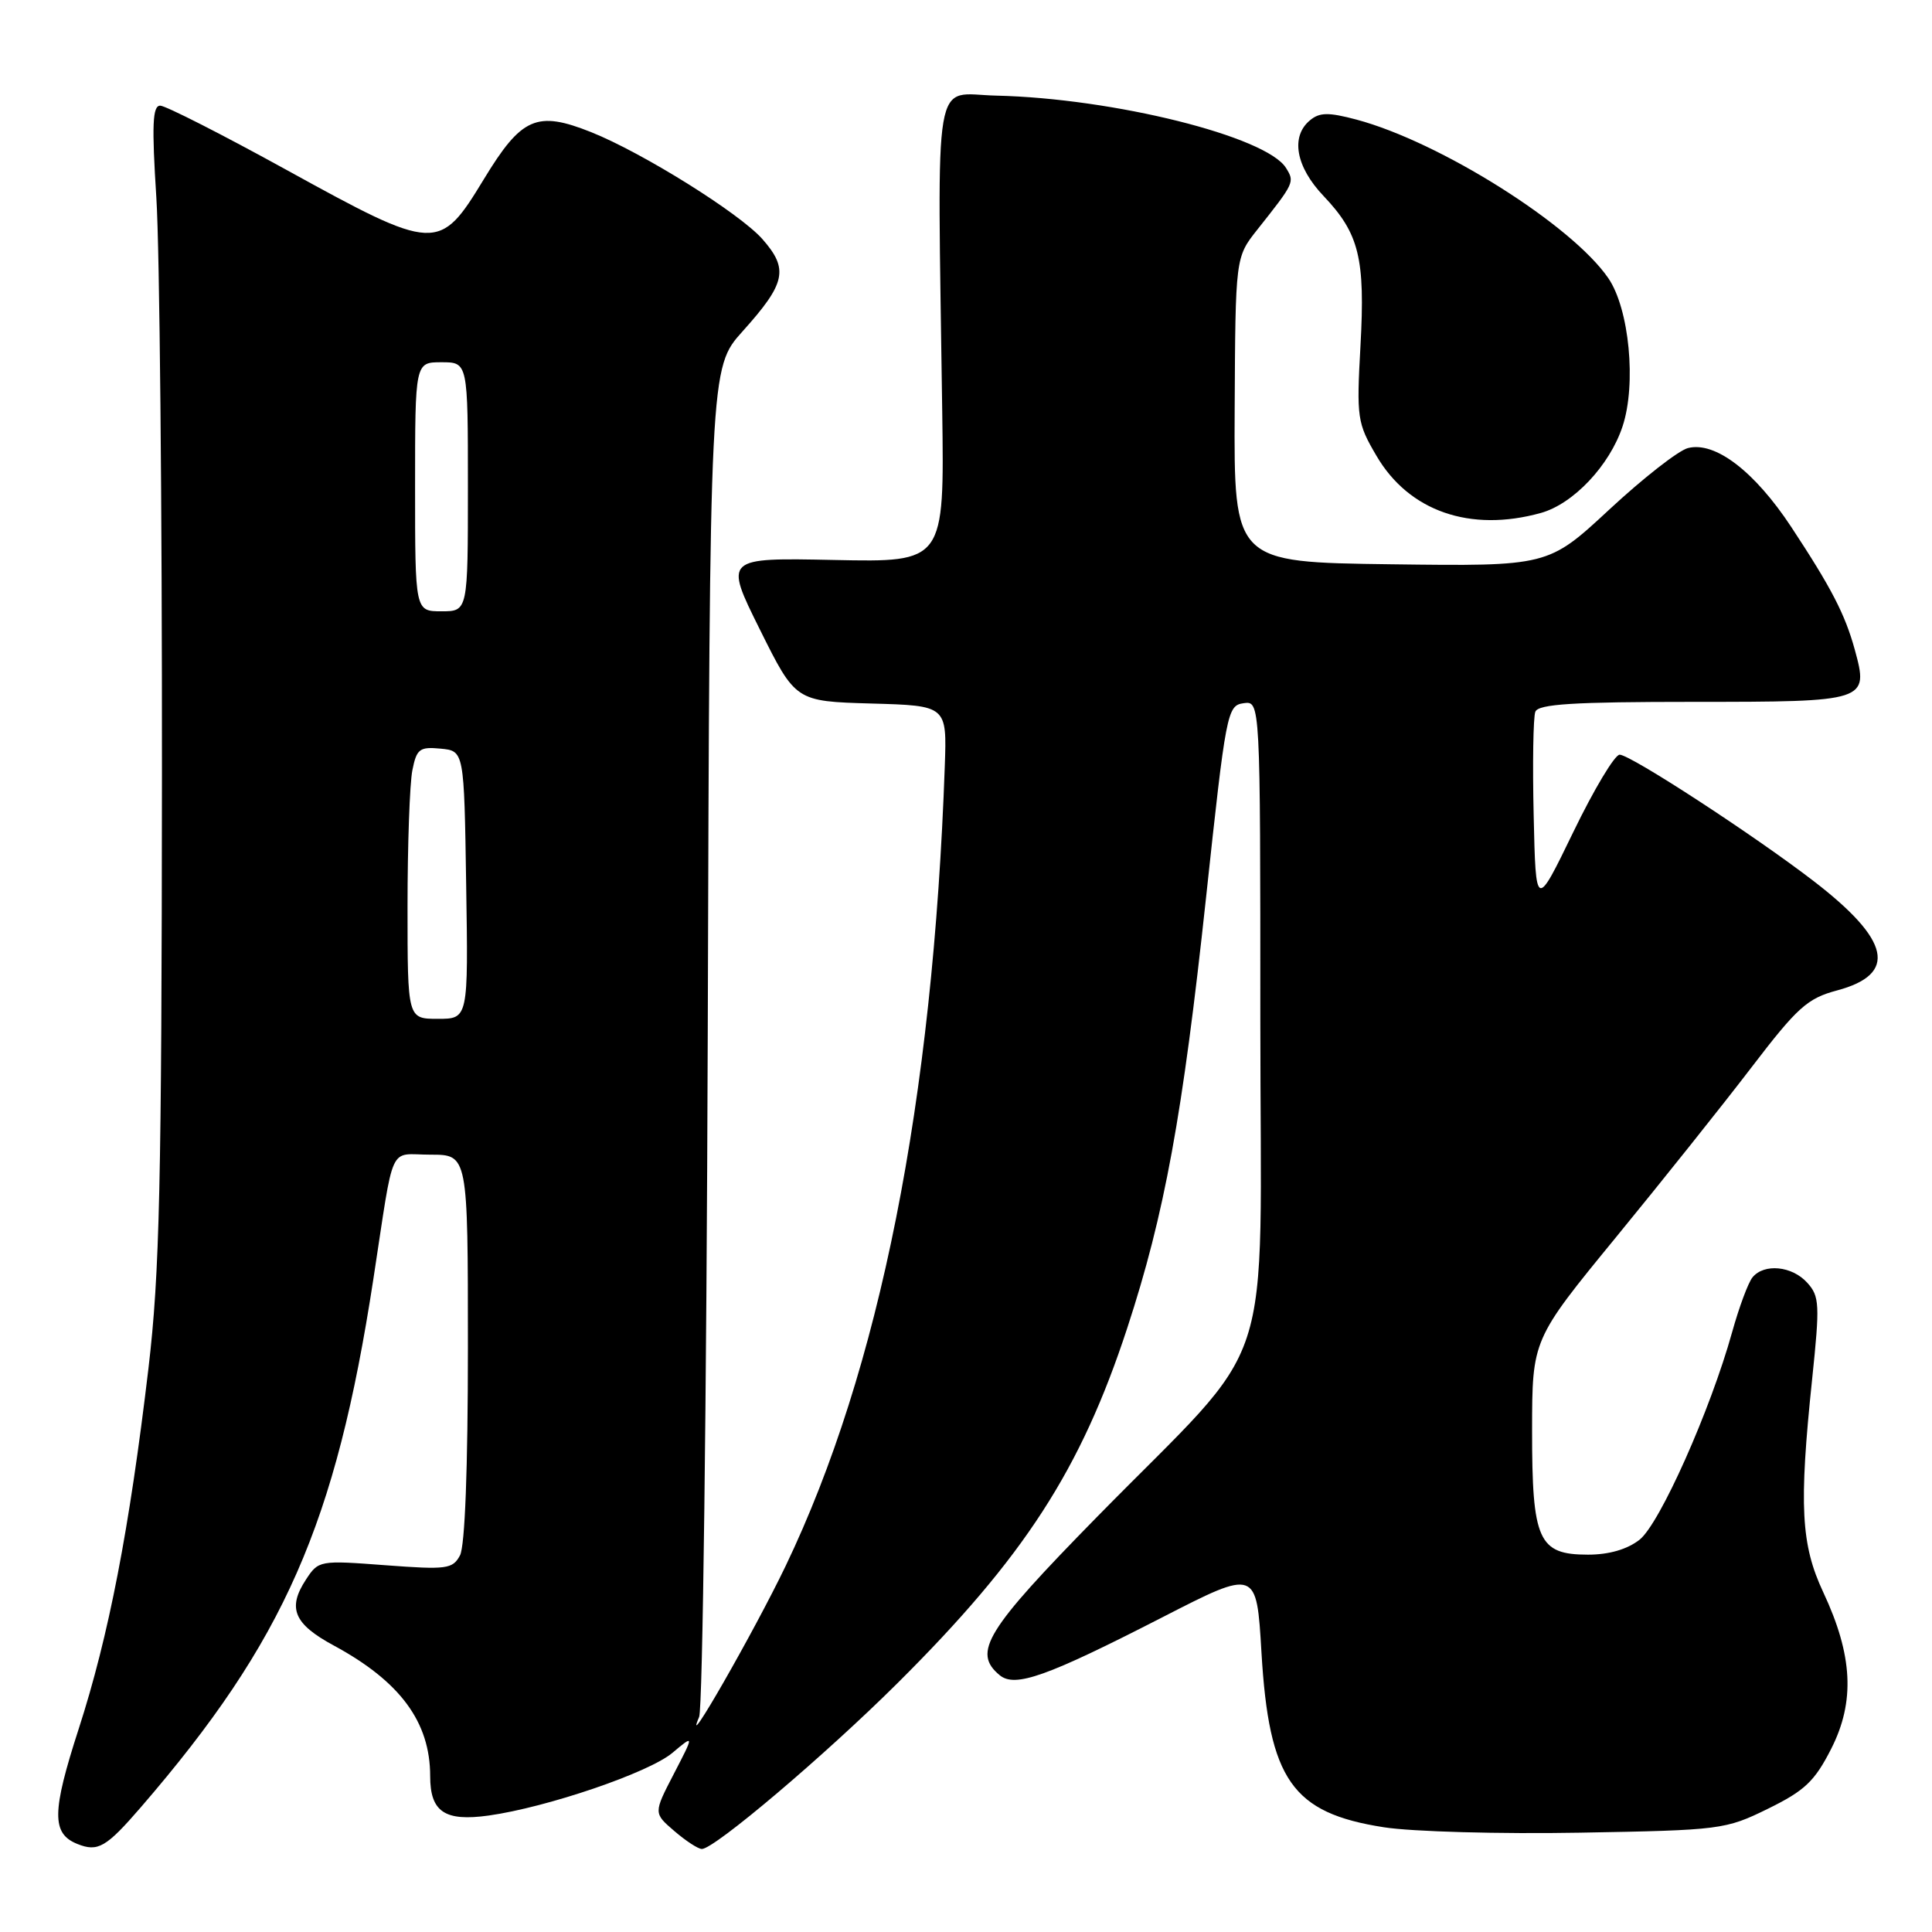 <?xml version="1.0" encoding="UTF-8" standalone="no"?>
<!DOCTYPE svg PUBLIC "-//W3C//DTD SVG 1.1//EN" "http://www.w3.org/Graphics/SVG/1.1/DTD/svg11.dtd" >
<svg xmlns="http://www.w3.org/2000/svg" xmlns:xlink="http://www.w3.org/1999/xlink" version="1.1" viewBox="0 0 256 256">
 <g >
 <path fill="currentColor"
d=" M 18.69 239.44 C 37.67 217.45 44.49 201.97 49.47 169.50 C 52.31 151.01 51.39 153.00 57.05 153.00 C 62.00 153.00 62.00 153.00 62.00 178.57 C 62.00 194.54 61.61 204.87 60.95 206.10 C 59.98 207.91 59.19 208.01 51.06 207.40 C 42.34 206.74 42.20 206.76 40.53 209.32 C 38.06 213.09 38.94 215.19 44.23 218.04 C 53.03 222.80 57.00 228.18 57.00 235.35 C 57.00 240.08 58.93 241.38 64.74 240.57 C 72.47 239.49 85.98 234.89 89.10 232.26 C 91.99 229.83 91.99 229.83 89.29 235.04 C 86.59 240.25 86.59 240.25 89.35 242.62 C 90.87 243.93 92.51 245.00 93.00 245.00 C 94.66 245.00 109.26 232.63 118.89 223.06 C 135.73 206.32 143.22 194.74 149.37 175.96 C 154.32 160.85 156.70 147.82 159.80 119.00 C 162.45 94.34 162.61 93.49 164.77 93.18 C 167.00 92.86 167.00 92.86 167.00 135.08 C 167.00 184.02 169.51 176.38 145.29 201.07 C 130.62 216.03 128.82 218.95 132.46 221.97 C 134.50 223.66 138.69 222.16 154.00 214.31 C 166.50 207.90 166.50 207.90 167.15 218.95 C 168.15 235.86 171.21 240.23 183.36 242.12 C 187.10 242.71 198.79 243.03 209.33 242.84 C 228.03 242.51 228.64 242.43 234.28 239.66 C 239.15 237.27 240.46 236.02 242.65 231.71 C 245.82 225.46 245.51 219.35 241.60 211.00 C 238.63 204.67 238.36 199.54 240.12 182.72 C 241.15 172.84 241.10 171.77 239.47 169.97 C 237.46 167.74 233.76 167.38 232.22 169.25 C 231.65 169.94 230.44 173.20 229.52 176.50 C 226.64 186.86 219.93 201.91 217.25 204.02 C 215.62 205.30 213.20 206.00 210.42 206.00 C 203.84 206.00 203.00 204.13 203.01 189.53 C 203.02 177.50 203.02 177.50 214.08 164.00 C 220.17 156.57 228.26 146.43 232.06 141.46 C 238.16 133.48 239.48 132.29 243.41 131.24 C 251.49 129.08 250.52 124.59 240.28 116.72 C 232.33 110.61 216.04 100.00 214.61 100.00 C 213.96 100.00 211.20 104.61 208.47 110.25 C 203.50 120.50 203.50 120.50 203.22 108.06 C 203.06 101.21 203.16 95.02 203.44 94.31 C 203.83 93.29 208.49 93.00 224.42 93.00 C 247.44 93.00 247.64 92.93 245.77 86.09 C 244.47 81.37 242.67 77.90 237.34 69.81 C 232.48 62.45 227.27 58.46 223.67 59.37 C 222.42 59.68 217.74 63.34 213.27 67.49 C 205.14 75.04 205.14 75.04 184.32 74.77 C 163.50 74.50 163.50 74.50 163.60 54.29 C 163.70 34.09 163.70 34.09 166.60 30.43 C 171.53 24.21 171.57 24.13 170.40 22.25 C 167.80 18.08 147.57 13.03 132.00 12.67 C 123.51 12.48 124.21 8.38 124.85 54.50 C 125.13 74.50 125.13 74.50 110.55 74.20 C 95.96 73.90 95.96 73.90 100.69 83.42 C 105.42 92.93 105.42 92.93 115.45 93.22 C 125.47 93.50 125.47 93.50 125.19 101.50 C 123.63 145.95 116.56 181.51 104.10 207.50 C 99.96 216.13 90.25 233.09 92.64 227.50 C 93.11 226.40 93.62 185.73 93.78 137.12 C 94.05 48.74 94.05 48.74 98.40 43.90 C 104.13 37.52 104.53 35.67 101.03 31.69 C 98.02 28.27 85.16 20.24 78.33 17.51 C 71.13 14.64 69.11 15.52 64.11 23.75 C 58.22 33.44 57.77 33.42 37.94 22.50 C 29.46 17.83 21.93 14.00 21.23 14.00 C 20.21 14.00 20.10 16.54 20.72 26.25 C 21.15 32.99 21.48 67.30 21.46 102.50 C 21.42 157.00 21.16 168.70 19.67 181.32 C 17.14 202.68 14.42 216.74 10.42 229.11 C 6.86 240.11 6.83 242.96 10.24 244.33 C 12.97 245.43 14.06 244.80 18.69 239.44 Z  M 204.17 67.97 C 208.48 66.77 213.29 61.67 215.00 56.49 C 216.85 50.89 215.89 40.92 213.11 36.86 C 208.28 29.81 190.81 18.81 179.75 15.85 C 176.03 14.86 174.85 14.88 173.58 15.94 C 170.98 18.09 171.70 22.10 175.37 25.96 C 180.10 30.94 180.91 34.21 180.27 45.82 C 179.74 55.38 179.84 56.06 182.39 60.40 C 186.69 67.75 194.81 70.57 204.17 67.97 Z  M 54.00 120.12 C 54.00 111.94 54.29 103.82 54.64 102.07 C 55.20 99.23 55.60 98.93 58.39 99.20 C 61.50 99.50 61.50 99.50 61.77 117.25 C 62.05 135.00 62.05 135.00 58.02 135.00 C 54.00 135.00 54.00 135.00 54.00 120.12 Z  M 55.00 64.50 C 55.00 48.00 55.00 48.00 58.50 48.00 C 62.00 48.00 62.00 48.00 62.00 64.50 C 62.00 81.00 62.00 81.00 58.50 81.00 C 55.00 81.00 55.00 81.00 55.00 64.50 Z "/>
</g>
</svg>